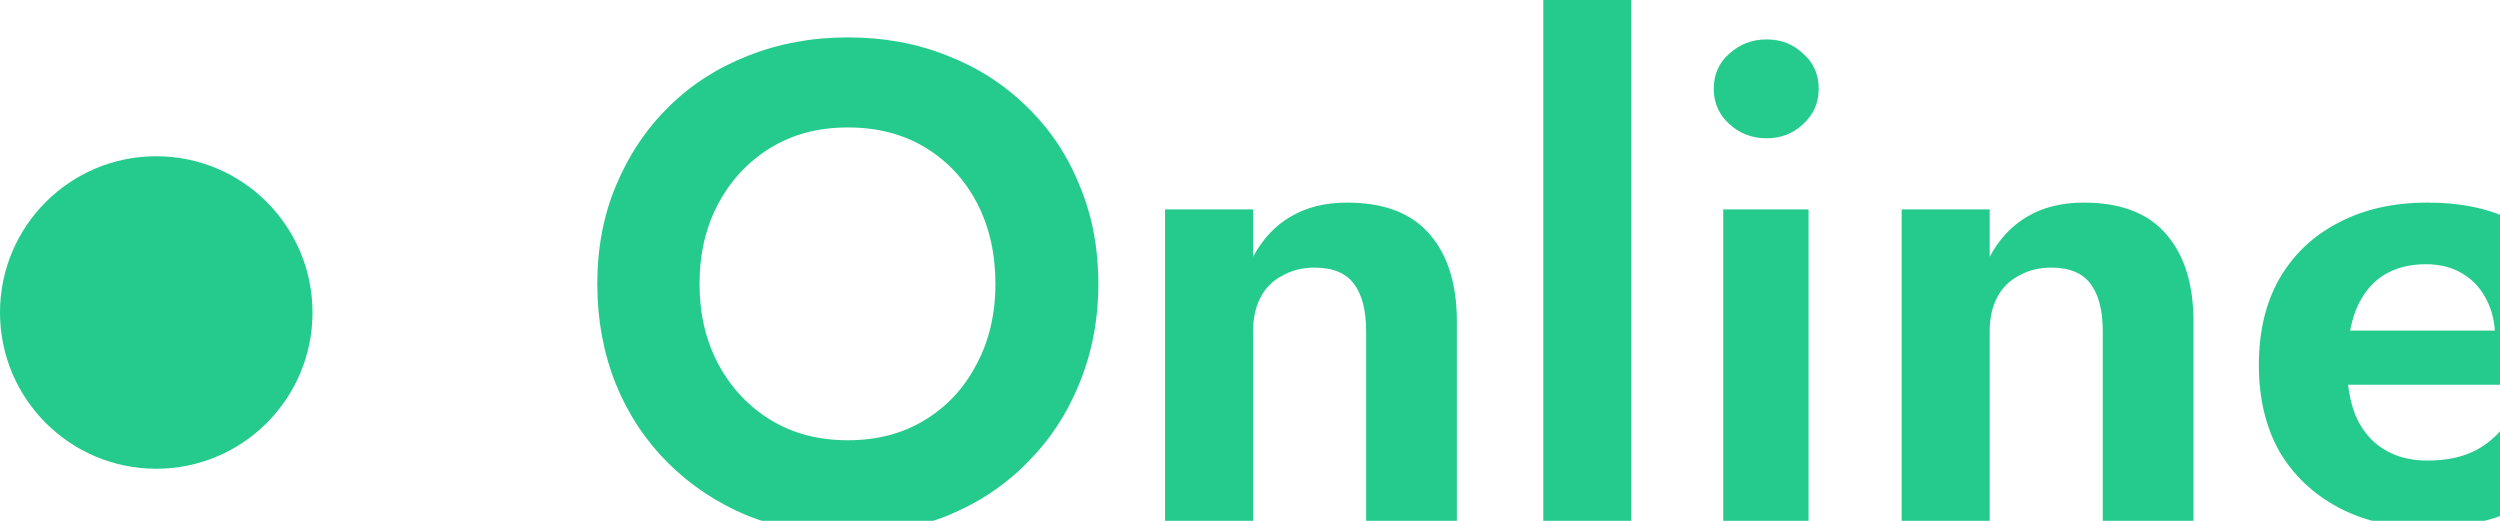 <svg width="48" height="10" viewBox="0 0 48 10" fill="none" xmlns="http://www.w3.org/2000/svg">
<g clip-path="url(#clip0_0_186)">
<path d="M13.431 5.45C13.431 4.869 13.552 4.354 13.795 3.903C14.038 3.452 14.371 3.097 14.796 2.837C15.221 2.577 15.715 2.447 16.278 2.447C16.85 2.447 17.348 2.577 17.773 2.837C18.198 3.097 18.527 3.452 18.761 3.903C18.995 4.354 19.112 4.869 19.112 5.45C19.112 6.031 18.991 6.546 18.748 6.997C18.514 7.448 18.185 7.803 17.76 8.063C17.335 8.323 16.841 8.453 16.278 8.453C15.715 8.453 15.221 8.323 14.796 8.063C14.371 7.803 14.038 7.448 13.795 6.997C13.552 6.546 13.431 6.031 13.431 5.45ZM11.468 5.45C11.468 6.135 11.585 6.772 11.819 7.361C12.053 7.942 12.387 8.449 12.82 8.882C13.253 9.315 13.76 9.653 14.341 9.896C14.93 10.13 15.576 10.247 16.278 10.247C16.98 10.247 17.621 10.13 18.202 9.896C18.791 9.653 19.298 9.315 19.723 8.882C20.156 8.449 20.49 7.942 20.724 7.361C20.967 6.772 21.088 6.135 21.088 5.45C21.088 4.757 20.967 4.124 20.724 3.552C20.49 2.971 20.152 2.469 19.71 2.044C19.277 1.619 18.77 1.294 18.189 1.069C17.608 0.835 16.971 0.718 16.278 0.718C15.593 0.718 14.956 0.835 14.367 1.069C13.786 1.294 13.279 1.619 12.846 2.044C12.413 2.469 12.075 2.971 11.832 3.552C11.589 4.124 11.468 4.757 11.468 5.45ZM26.23 6.36V10H27.972V6.178C27.972 5.459 27.799 4.9 27.452 4.501C27.105 4.094 26.577 3.89 25.866 3.89C25.441 3.89 25.077 3.981 24.774 4.163C24.479 4.336 24.241 4.592 24.059 4.93V4.02H22.369V10H24.059V6.36C24.059 6.109 24.107 5.892 24.202 5.71C24.297 5.528 24.436 5.389 24.618 5.294C24.8 5.19 25.008 5.138 25.242 5.138C25.589 5.138 25.84 5.242 25.996 5.45C26.152 5.658 26.23 5.961 26.23 6.36ZM29.631 -0.14V10H31.321V-0.14H29.631ZM32.904 1.706C32.904 1.975 33.004 2.2 33.203 2.382C33.403 2.564 33.641 2.655 33.918 2.655C34.196 2.655 34.43 2.564 34.62 2.382C34.82 2.2 34.919 1.975 34.919 1.706C34.919 1.429 34.82 1.203 34.62 1.03C34.43 0.848 34.196 0.757 33.918 0.757C33.641 0.757 33.403 0.848 33.203 1.03C33.004 1.203 32.904 1.429 32.904 1.706ZM33.086 4.02V10H34.724V4.02H33.086ZM40.373 6.36V10H42.115V6.178C42.115 5.459 41.941 4.9 41.595 4.501C41.248 4.094 40.719 3.89 40.009 3.89C39.584 3.89 39.22 3.981 38.917 4.163C38.622 4.336 38.384 4.592 38.202 4.93V4.02H36.512V10H38.202V6.36C38.202 6.109 38.249 5.892 38.345 5.71C38.44 5.528 38.579 5.389 38.761 5.294C38.943 5.19 39.151 5.138 39.385 5.138C39.731 5.138 39.983 5.242 40.139 5.45C40.295 5.658 40.373 5.961 40.373 6.36ZM46.594 10.13C47.314 10.13 47.929 9.991 48.44 9.714C48.96 9.428 49.376 9.003 49.688 8.44L48.219 7.985C48.046 8.271 47.825 8.488 47.556 8.635C47.296 8.774 46.98 8.843 46.607 8.843C46.278 8.843 45.996 8.769 45.762 8.622C45.528 8.475 45.351 8.262 45.229 7.985C45.117 7.708 45.06 7.37 45.06 6.971C45.069 6.555 45.13 6.208 45.242 5.931C45.364 5.645 45.533 5.433 45.749 5.294C45.975 5.147 46.252 5.073 46.581 5.073C46.85 5.073 47.084 5.134 47.283 5.255C47.483 5.376 47.634 5.541 47.738 5.749C47.851 5.957 47.907 6.208 47.907 6.503C47.907 6.564 47.89 6.642 47.855 6.737C47.829 6.824 47.799 6.893 47.764 6.945L48.219 6.347H44.332V7.387H49.688C49.697 7.335 49.701 7.266 49.701 7.179C49.71 7.092 49.714 7.01 49.714 6.932C49.714 6.291 49.593 5.745 49.35 5.294C49.108 4.835 48.752 4.488 48.284 4.254C47.825 4.011 47.266 3.89 46.607 3.89C45.949 3.89 45.377 4.02 44.891 4.28C44.406 4.531 44.029 4.891 43.76 5.359C43.5 5.818 43.37 6.369 43.37 7.01C43.37 7.643 43.5 8.193 43.76 8.661C44.029 9.12 44.406 9.48 44.891 9.74C45.377 10 45.944 10.13 46.594 10.13Z" fill="#24CB8D"/>
<circle cx="3" cy="6" r="3" fill="#24CB8D"/>
</g>
<defs>
<clipPath id="clip0_0_186">
<rect width="48" height="10" fill="white"/>
</clipPath>
</defs>
</svg>
